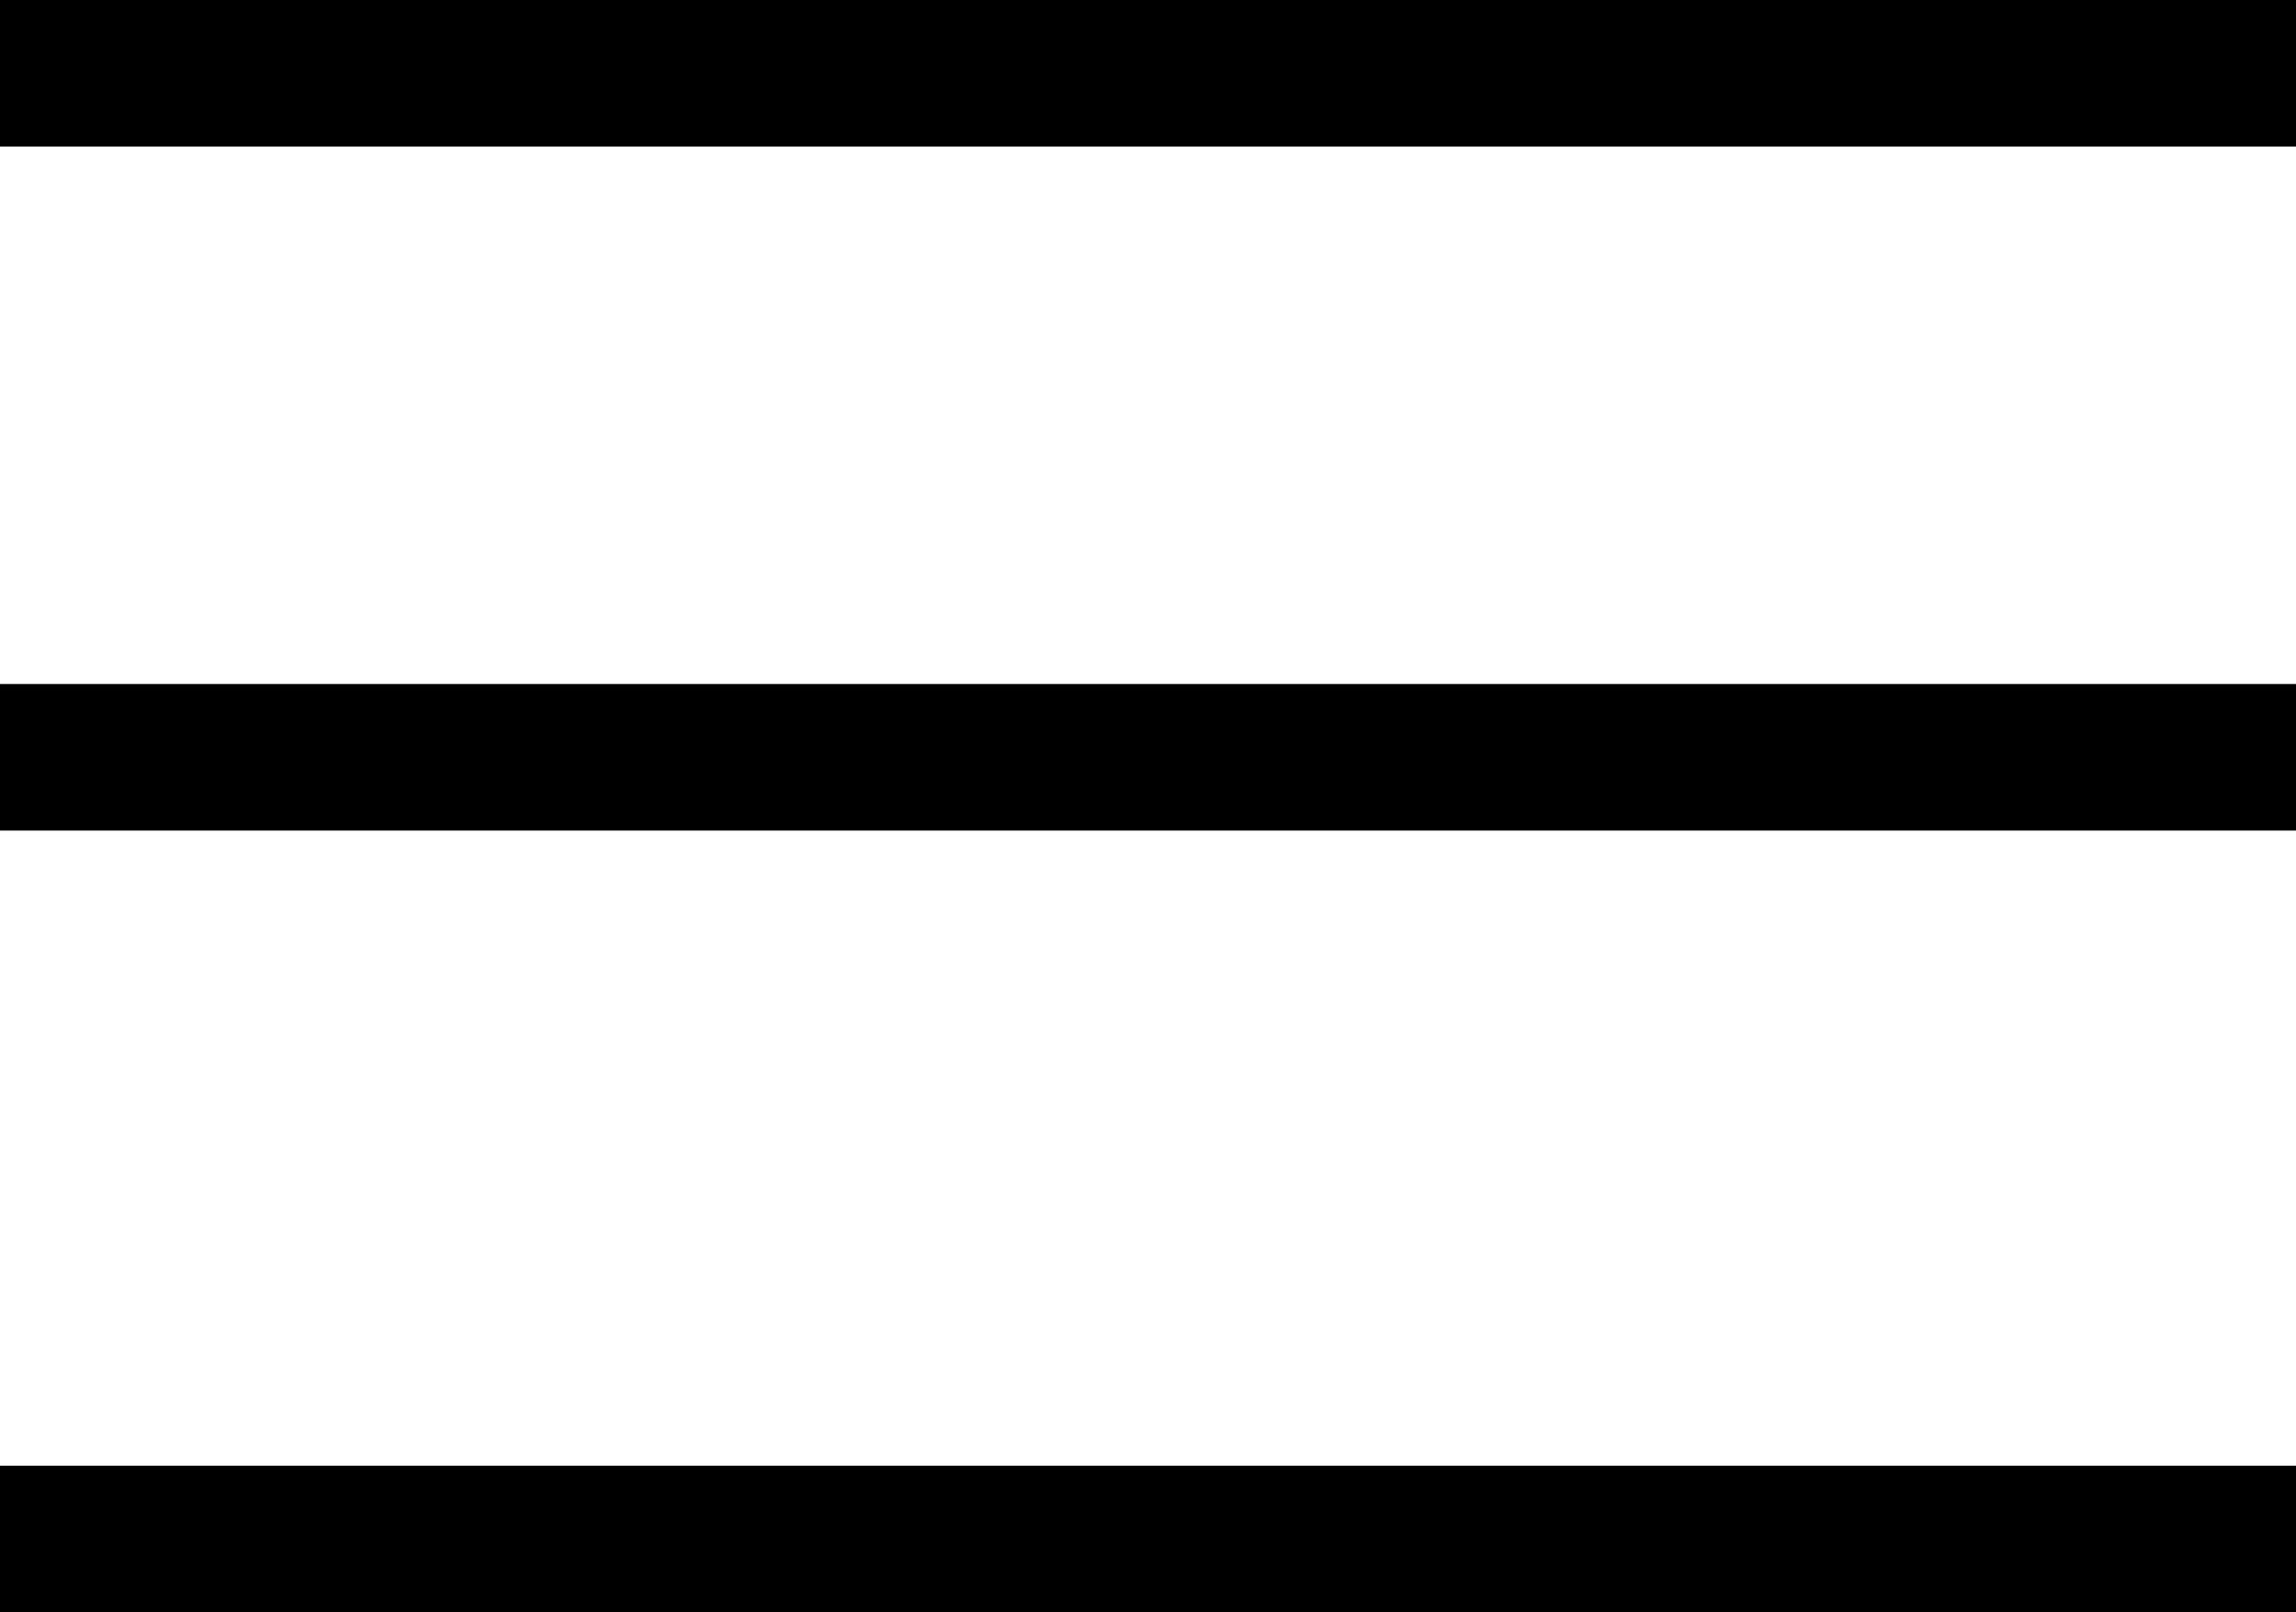 <svg width="47" height="33" viewBox="0 0 47 33" fill="none" xmlns="http://www.w3.org/2000/svg">
<rect width="47" height="3" fill="black"/>
<rect y="14" width="47" height="3" fill="black"/>
<rect y="30" width="47" height="3" fill="black"/>
</svg>
